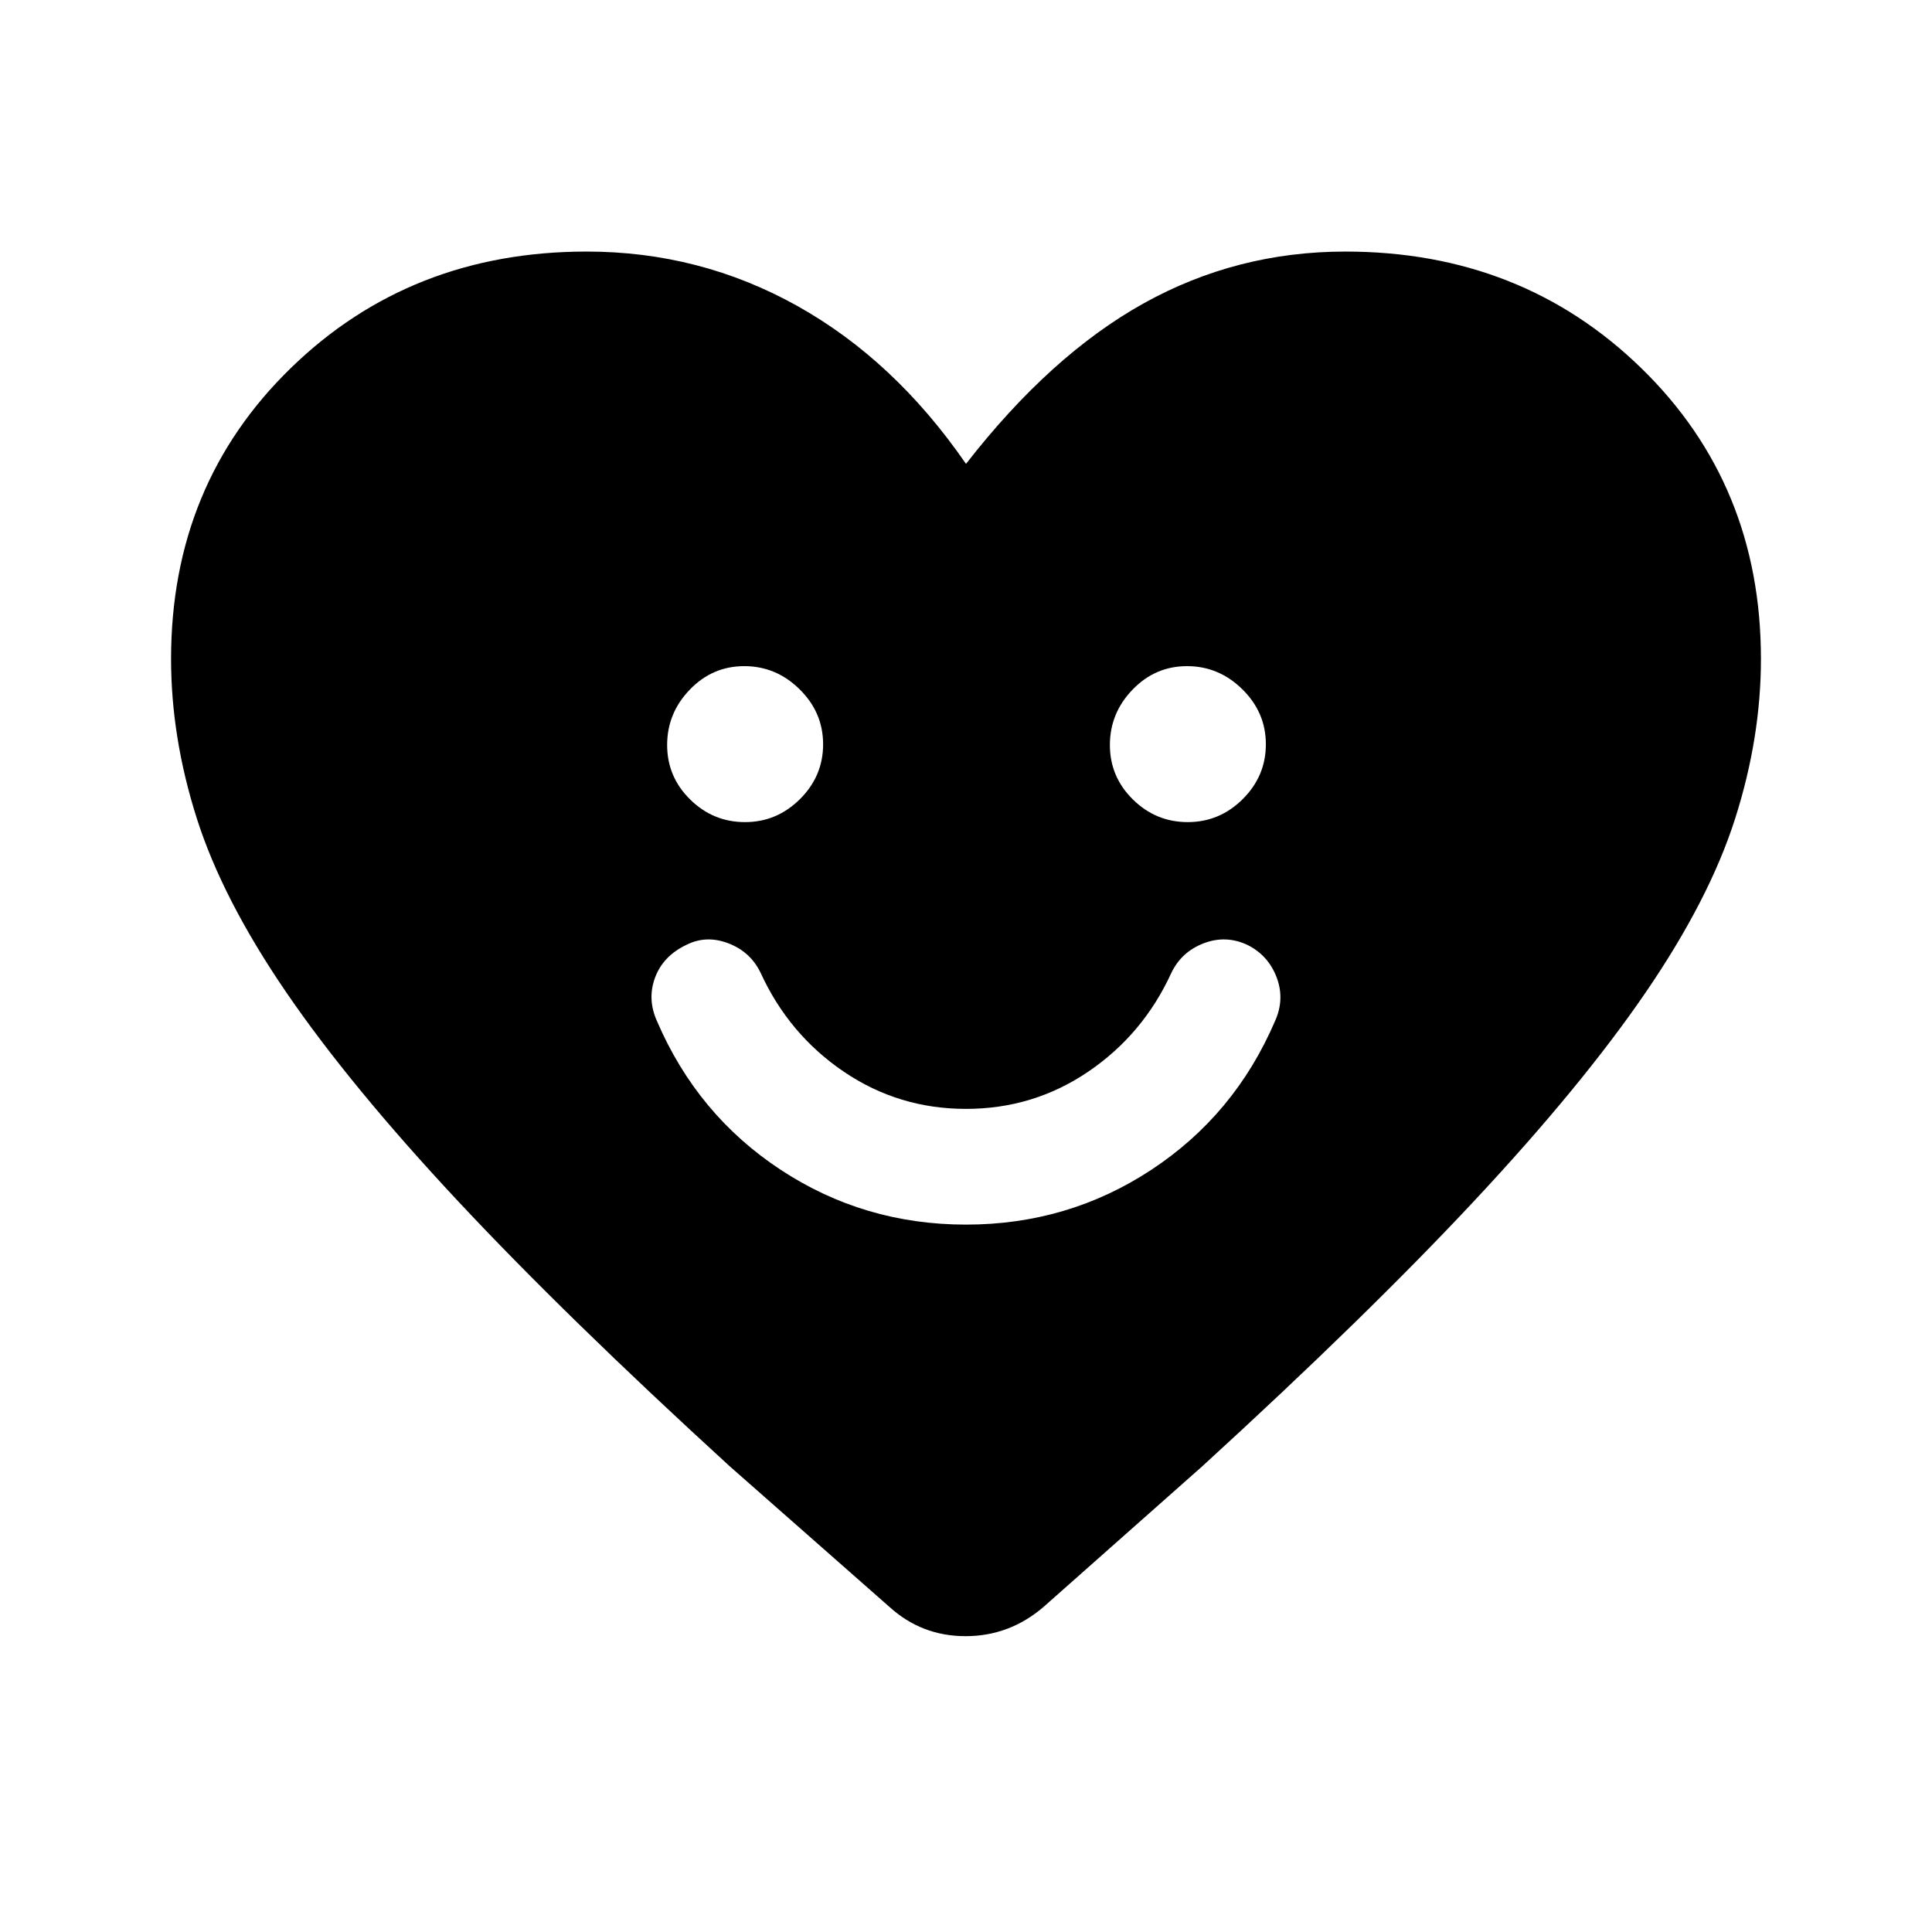 <svg xmlns="http://www.w3.org/2000/svg" height="48" viewBox="0 -960 960 960" width="48"><path d="M480.02-351.5q50.72 0 92.1-27.25Q613.5-406 633.5-452.5q5-11 .83-21.92-4.16-10.91-14.53-16.08-10.75-5-21.77-.75Q587-487 582-476.5q-14 30.5-41.25 49T480-409q-33.5 0-60.75-18.5t-41.25-49q-5-10.5-16.02-14.75-11.03-4.25-20.93.75-11.55 5.5-15.55 16.25t1 21.75q20 46.5 61.39 73.75 41.4 27.25 92.13 27.25Zm-109.84-200q15.82 0 27.32-11.43 11.5-11.42 11.5-27.25 0-15.82-11.68-27.32-11.67-11.5-27.5-11.5-15.82 0-27.07 11.68-11.25 11.67-11.25 27.5 0 15.82 11.43 27.07 11.42 11.25 27.25 11.25Zm220 0q15.82 0 27.32-11.43 11.5-11.42 11.5-27.25 0-15.82-11.68-27.32-11.67-11.5-27.5-11.5-15.82 0-27.07 11.68-11.25 11.67-11.25 27.5 0 15.82 11.43 27.07 11.42 11.25 27.25 11.25ZM480-729.5q42-54 88.25-79.75T668.5-835q87.51 0 147 57.89Q875-719.21 875-632.6q0 39.1-12.79 79.26-12.79 40.16-44.5 86.5T732.5-363.25Q679-306 597.5-231.5l-79 70Q501.57-147 479.78-147 458-147 442-161.5l-79.5-70Q281-306 227.5-363.25t-85.21-103.59q-31.71-46.34-44.5-86.5T85-632.6q0-86.61 59.5-144.51Q203.99-835 291.5-835q56.29 0 104.64 27 48.36 27 83.86 78.5Z"/></svg>